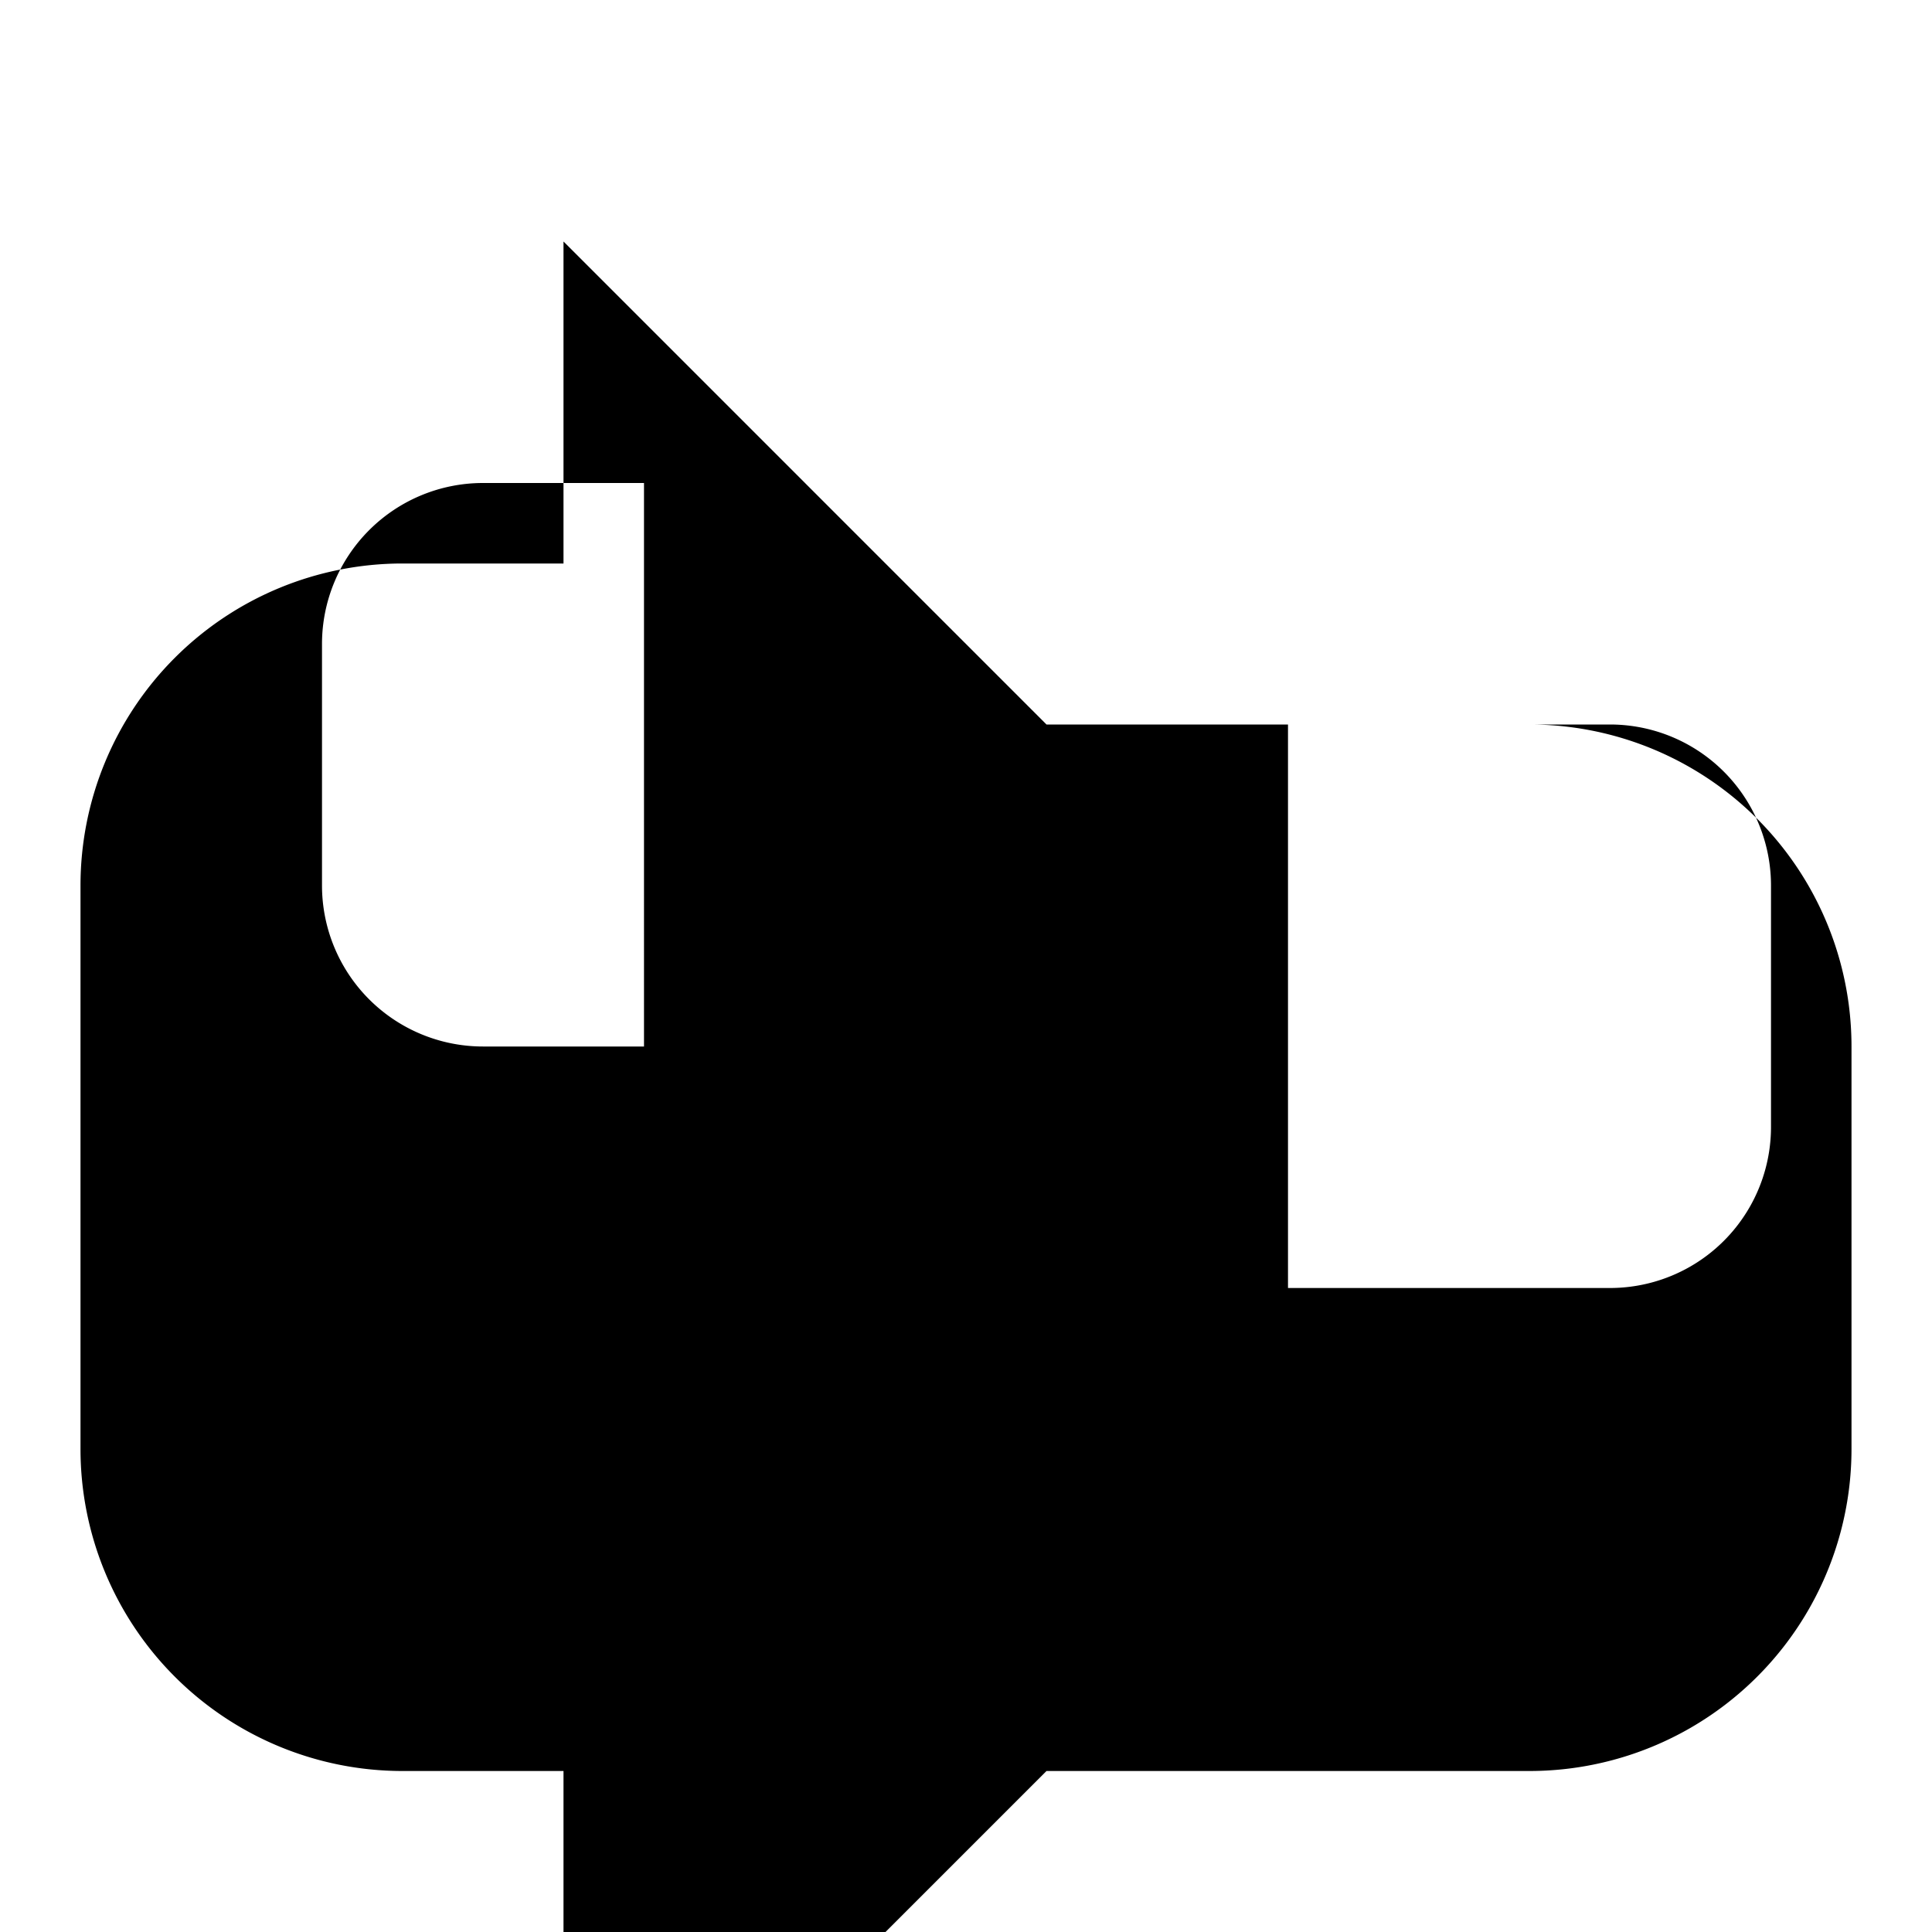 <svg xmlns="http://www.w3.org/2000/svg" viewBox="0 0 24 24" class="icon icon-music-speaker">
<path d="M0 0h24v24H0z" fill="none"/>
<path d="M1 16v-5a4 4 0 0 1 4-4h2V3l6 6h6a4 4 0 0 1 4 4v5a4 4 0 0 1-4 4h-6l-6 6v-6H5a4 4 0 0 1-4-4zm7-2V6H6a2 2 0 0 0-2 2v3a2 2 0 0 0 2 2h2zm8 2h4a2 2 0 0 0 2-2v-3a2 2 0 0 0-2-2h-4v7z"/>
</svg>